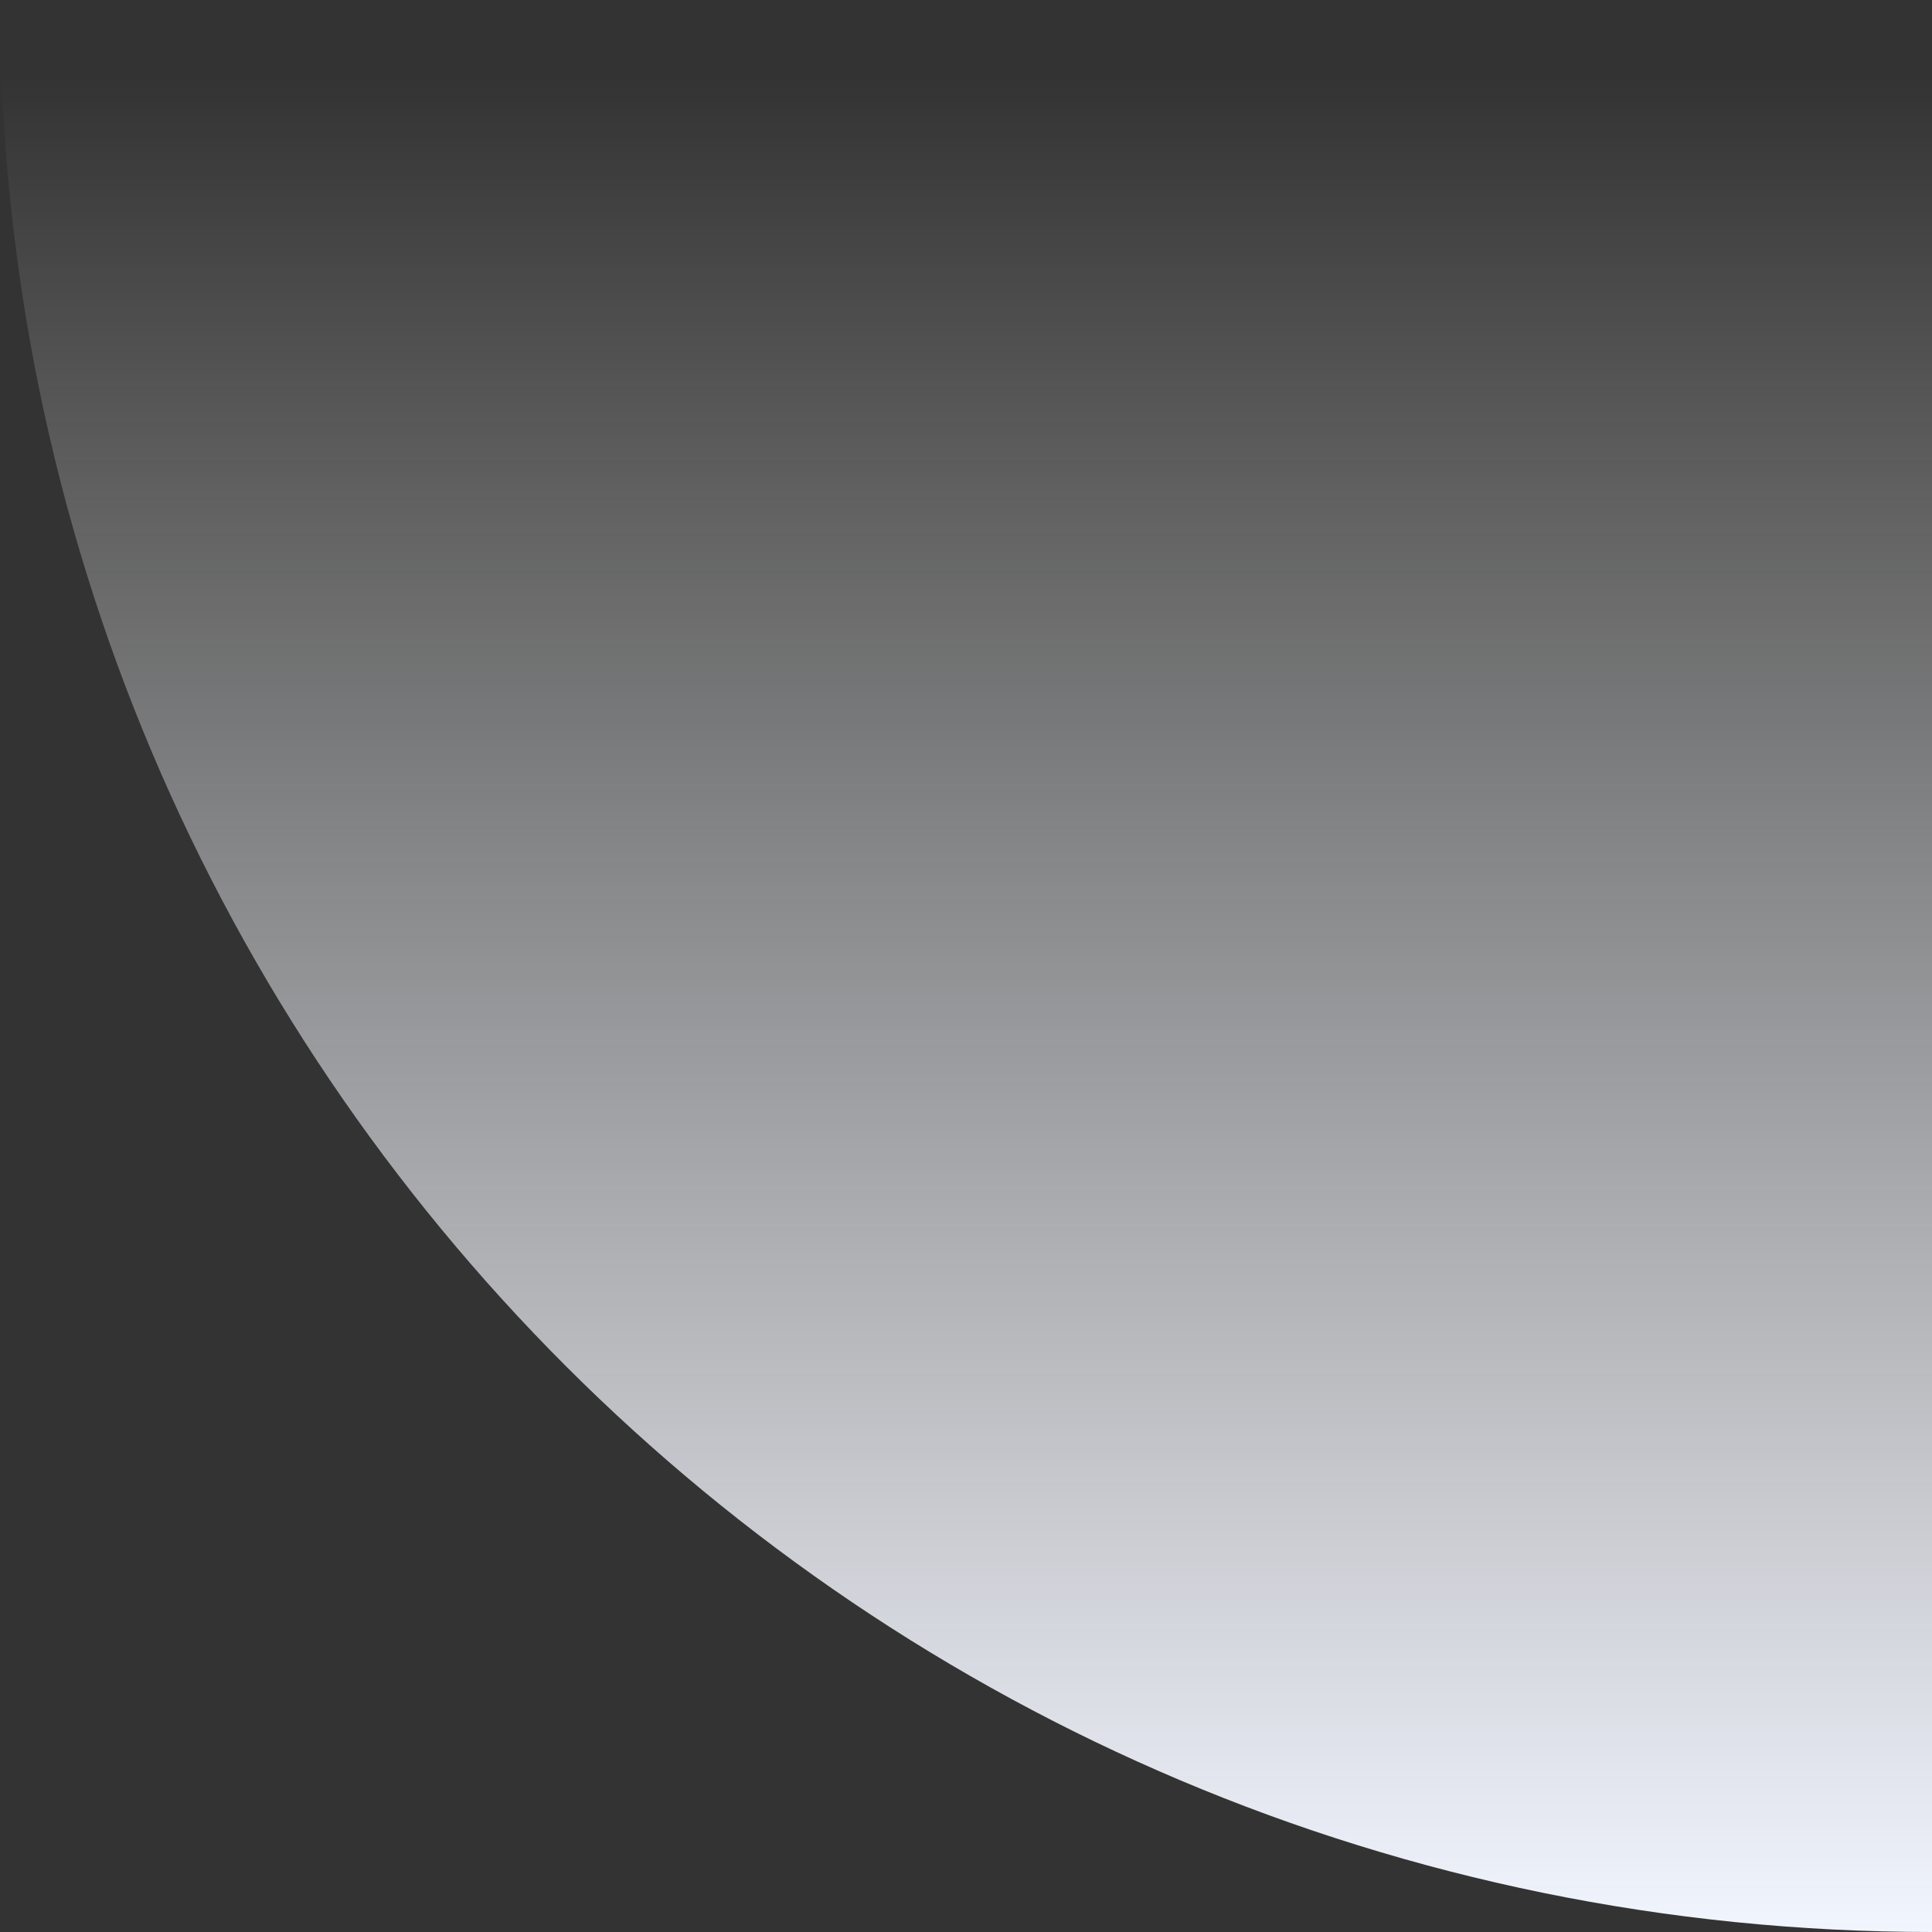 <svg xmlns="http://www.w3.org/2000/svg" width="136" height="136" viewBox="0 0 136 136">
    <rect x="0" y="0" width="136" height="136" fill="#333333" stroke="none"/>
    <defs>
        <linearGradient id="kzeohyuzka" x1="100%" x2="100%" y1="95.674%" y2="0%">
            <stop offset="0%" stop-color="#FFF" stop-opacity="0"/>
            <stop offset="100%" stop-color="#F2F6FF"/>
        </linearGradient>
    </defs>
    <g fill="none" fill-rule="evenodd">
        <g fill="url(#kzeohyuzka)" transform="translate(-1544 -902)">
            <g>
                <path d="M136 0v136H0C0 60.89 60.89 0 136 0z" transform="matrix(-1 0 0 1 1680 902) rotate(180 68 68)"/>
            </g>
        </g>
    </g>
</svg>
